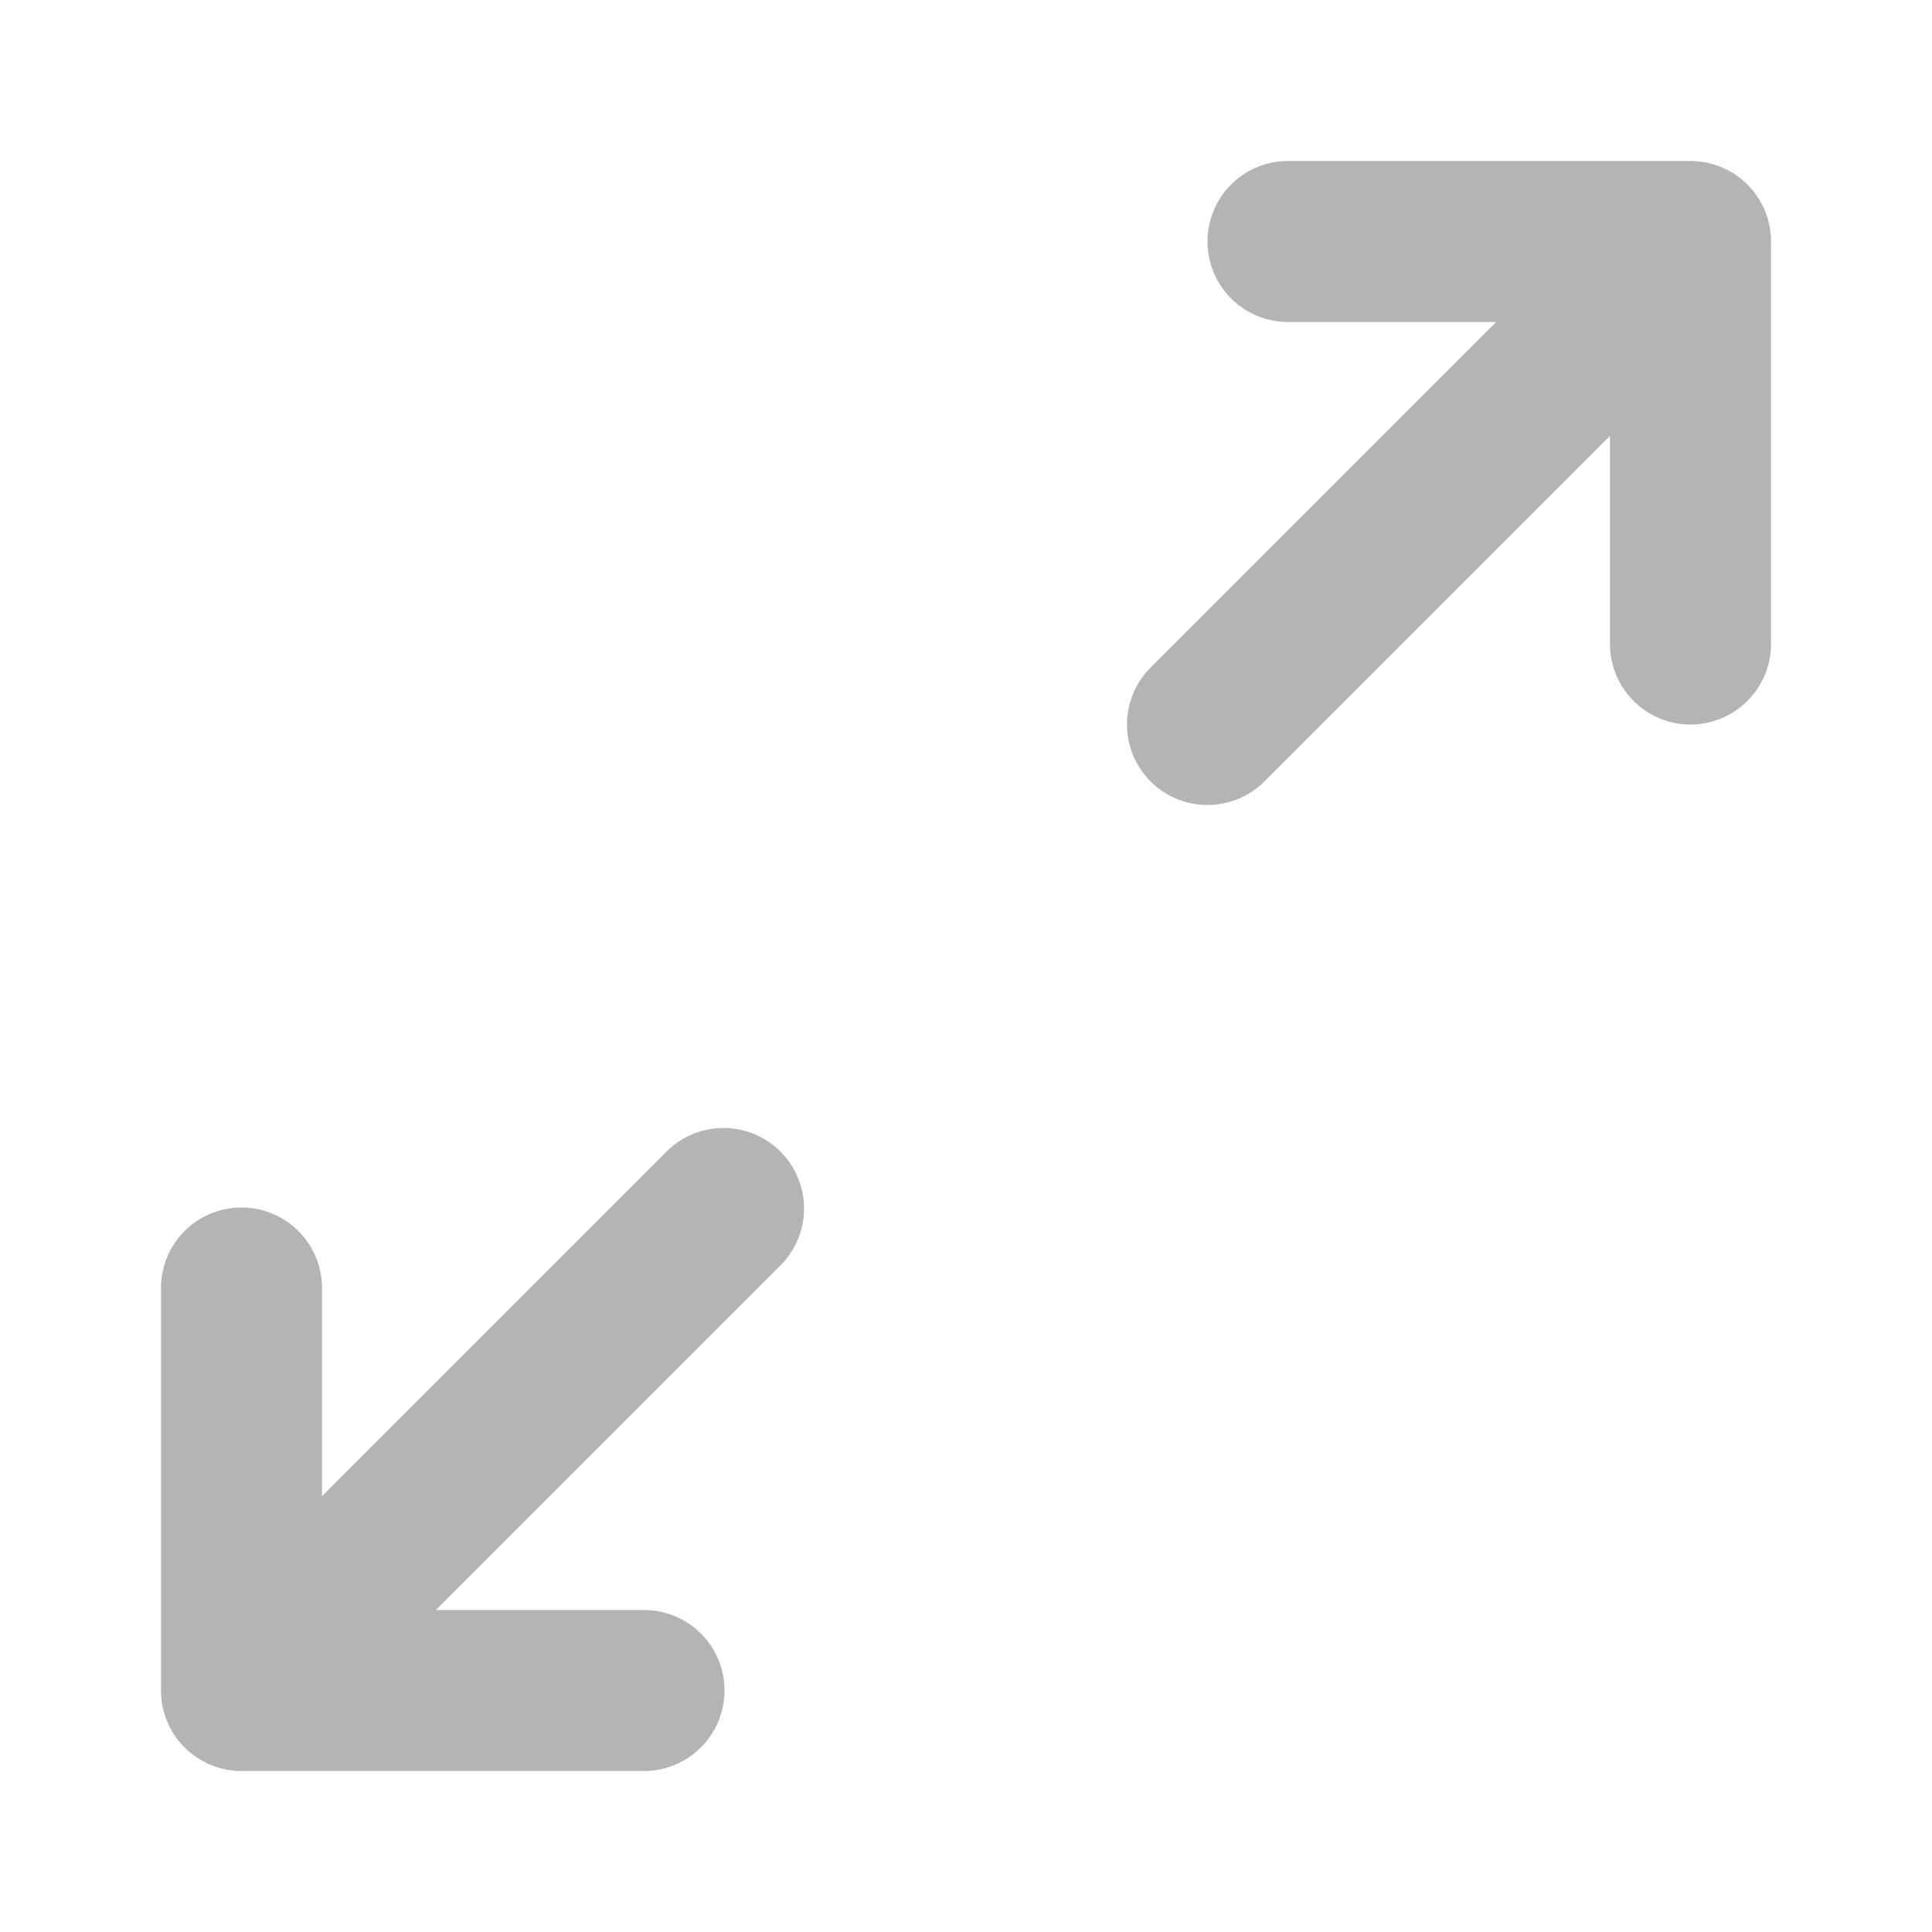 <?xml version="1.0" encoding="utf-8"?><!-- Uploaded to: SVG Repo, www.svgrepo.com, Generator: SVG Repo Mixer Tools -->
<svg fill="#B4B4B4" width="18px" height="18px" viewBox="0 0 24 24" xmlns="http://www.w3.org/2000/svg"><path d="M14.293,9.707a1,1,0,0,1,0-1.414L18.586,4H16a1,1,0,0,1,0-2h5a1,1,0,0,1,1,1V8a1,1,0,0,1-2,0V5.414L15.707,9.707a1,1,0,0,1-1.414,0ZM3,22H8a1,1,0,0,0,0-2H5.414l4.293-4.293a1,1,0,0,0-1.414-1.414L4,18.586V16a1,1,0,0,0-2,0v5A1,1,0,0,0,3,22Z"/></svg>